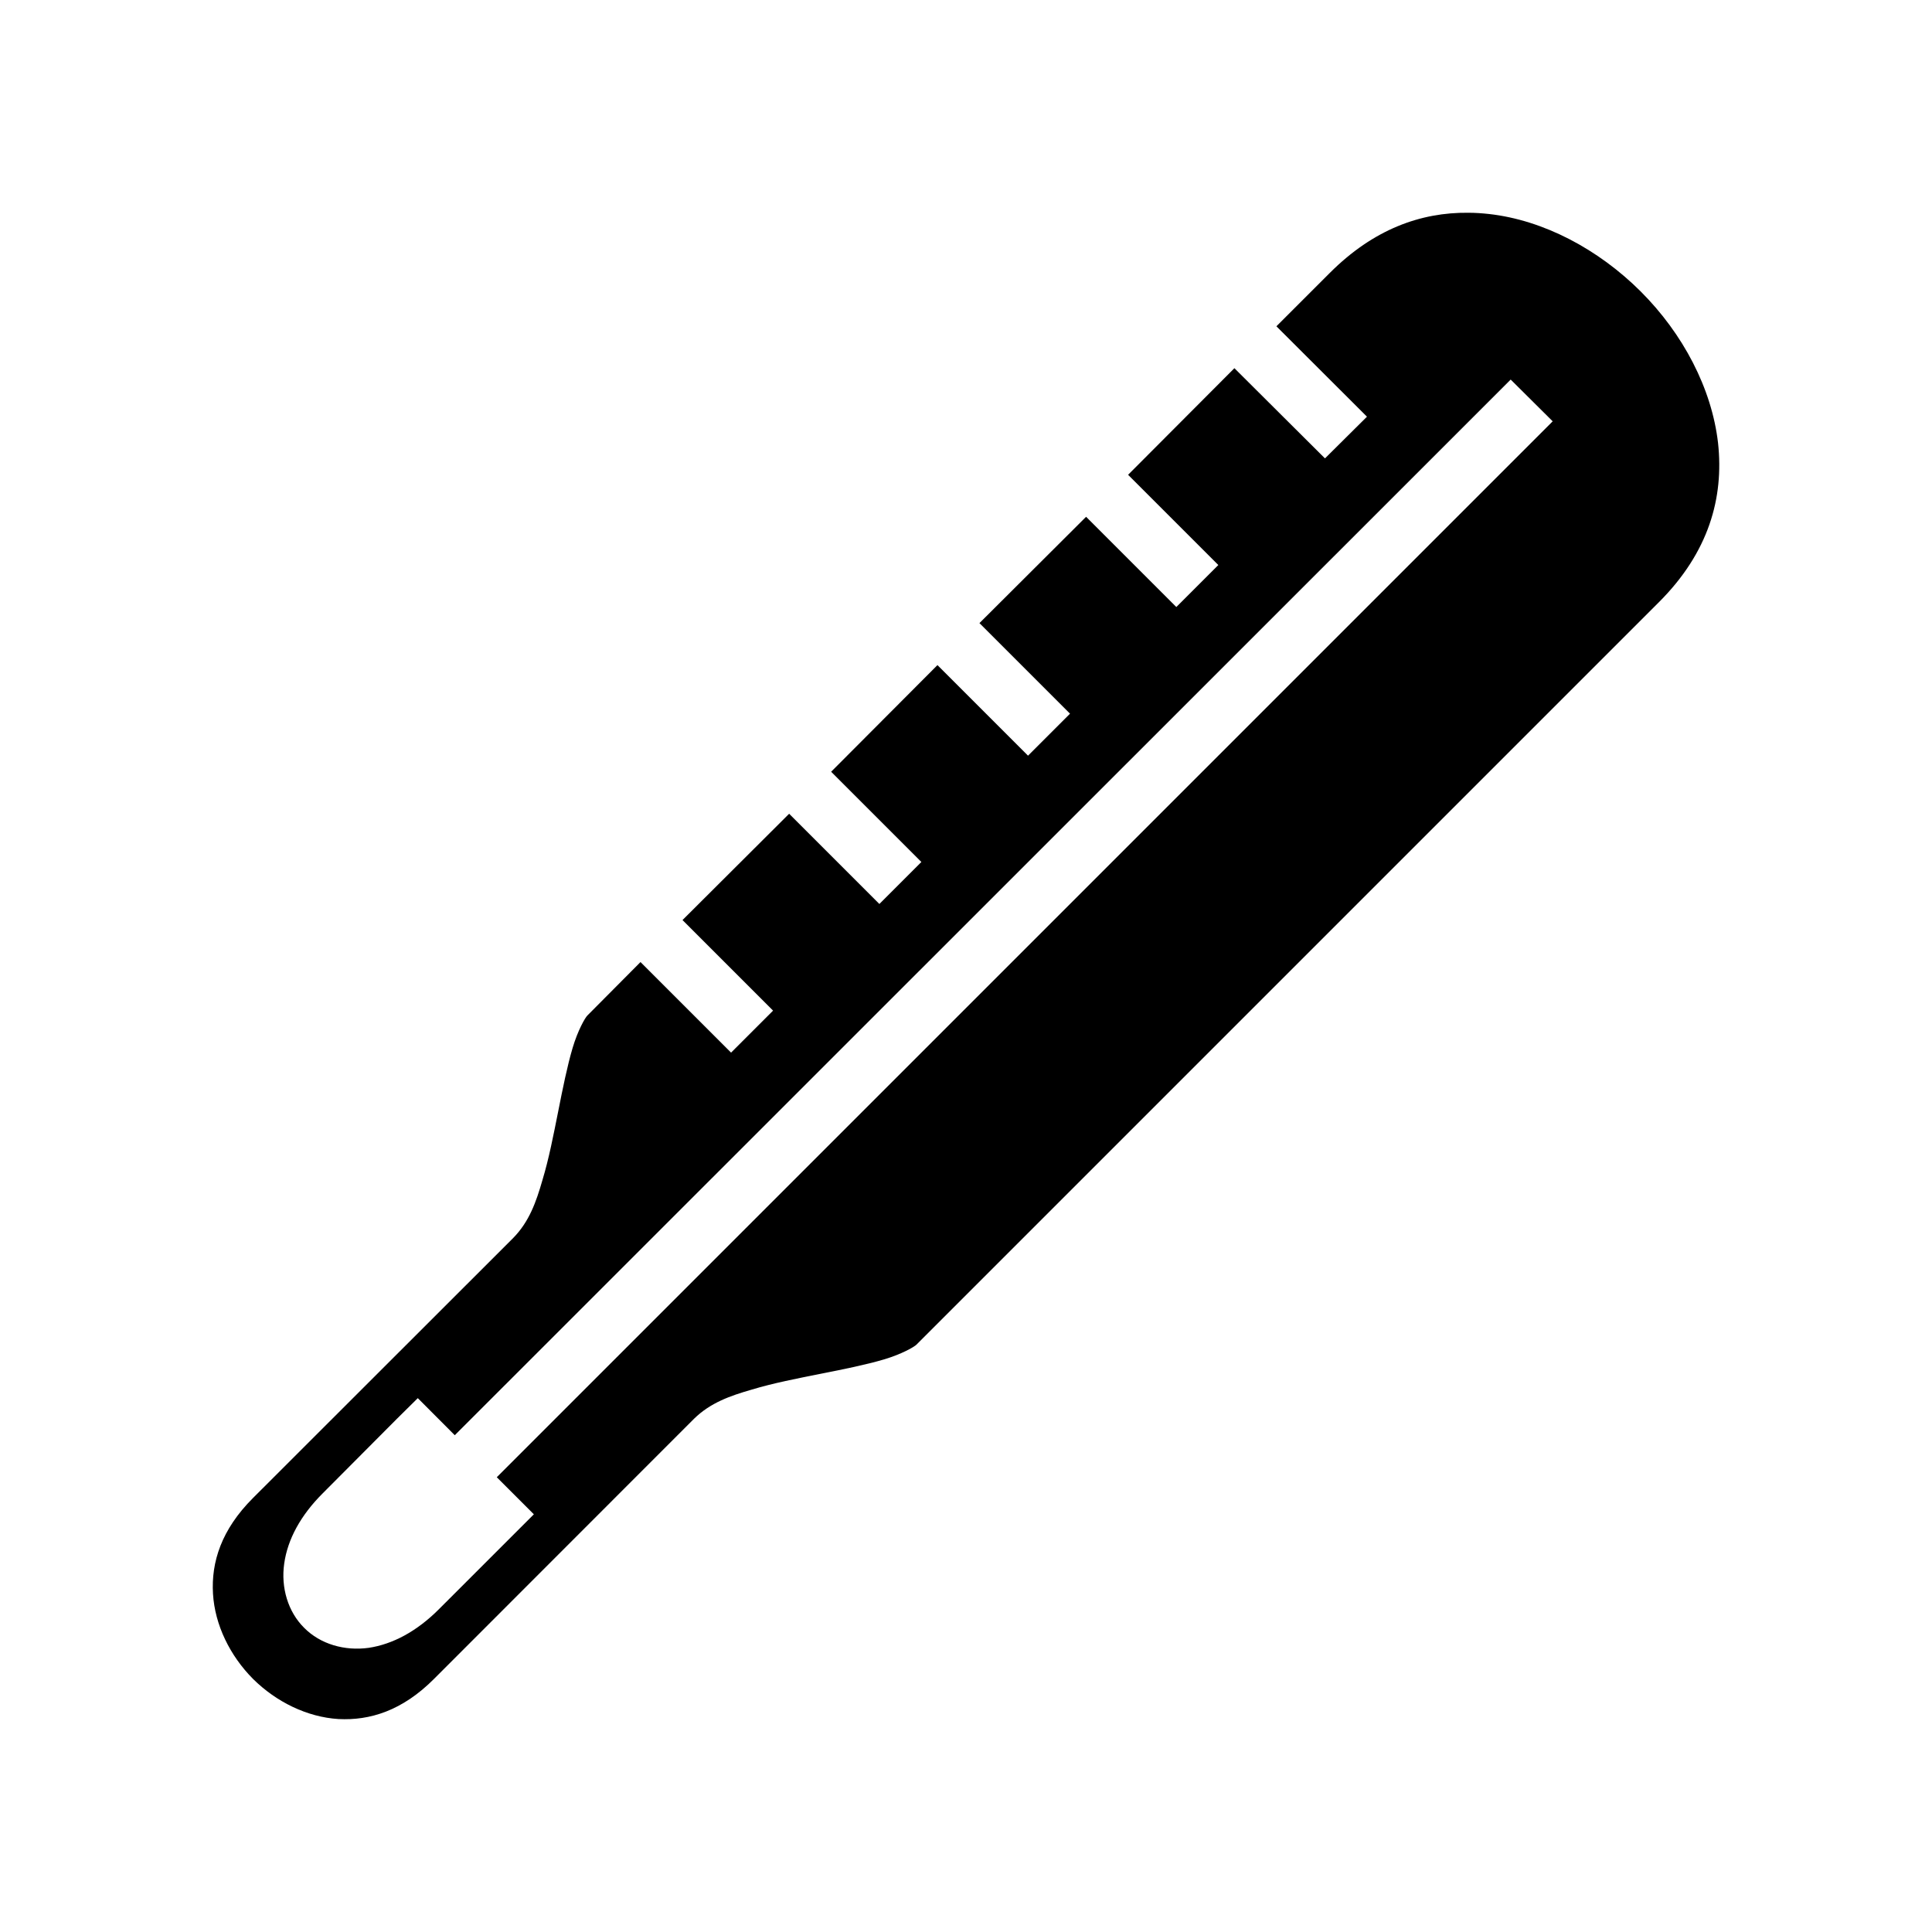 <svg xmlns="http://www.w3.org/2000/svg" width="100%" height="100%" viewBox="0 0 588.8 588.8"><path d="M447.5 64.84c-14.5-0.16-28.9 5.01-42.2 18.31l-16.3 16.29 27.6 27.55-12.8 12.71-27.6-27.49-32.4 32.49 27.5 27.5-12.8 12.8-27.5-27.5-32.5 32.4 27.6 27.6-12.8 12.8-27.6-27.6-32.4 32.5 27.5 27.5-12.8 12.8-27.5-27.5-32.5 32.4 27.6 27.6-12.8 12.8-27.6-27.6-16.2 16.3c-0.7 0.7-2.9 4.5-4.5 9.9s-3 12.3-4.4 19.4c-1.4 7-2.8 14.3-4.8 20.9-1.9 6.6-4 12.6-8.9 17.6l-79.26 79.2c-9.72 9.7-12.79 19.6-12.23 29.2 0.56 9.5 5.16 18.9 12.23 26 7.08 7 16.45 11.6 26 12.2 9.54 0.5 19.46-2.5 29.2-12.3L211.5 432.4c5-4.9 11-7 17.6-8.9 6.6-2 13.9-3.4 20.9-4.8 7.1-1.4 14-2.8 19.4-4.4 5.4-1.6 9.2-3.8 9.9-4.5l226.3-226.3c15.2-15.2 19.8-31.8 18-48.46-1.9-16.66-10.7-33.37-23.6-46.24-12.9-12.86-29.6-21.72-46.2-23.58-2.1-0.23-4.2-0.38-6.3-0.38zM460.4 115.68L473.2 128.4 151.4 450.2l11.3 11.3-29.01 29c-6.71 6.7-14.02 10.6-21.34 11.7-7.32 1-14.7-1.1-19.65-6.1-4.95-4.9-7.13-12.3-6.08-19.6 1.04-7.4 5.02-14.7 11.74-21.4l22.6-22.7 6.37-6.3L138.6 437.4 460.4 115.68z" /></svg>
